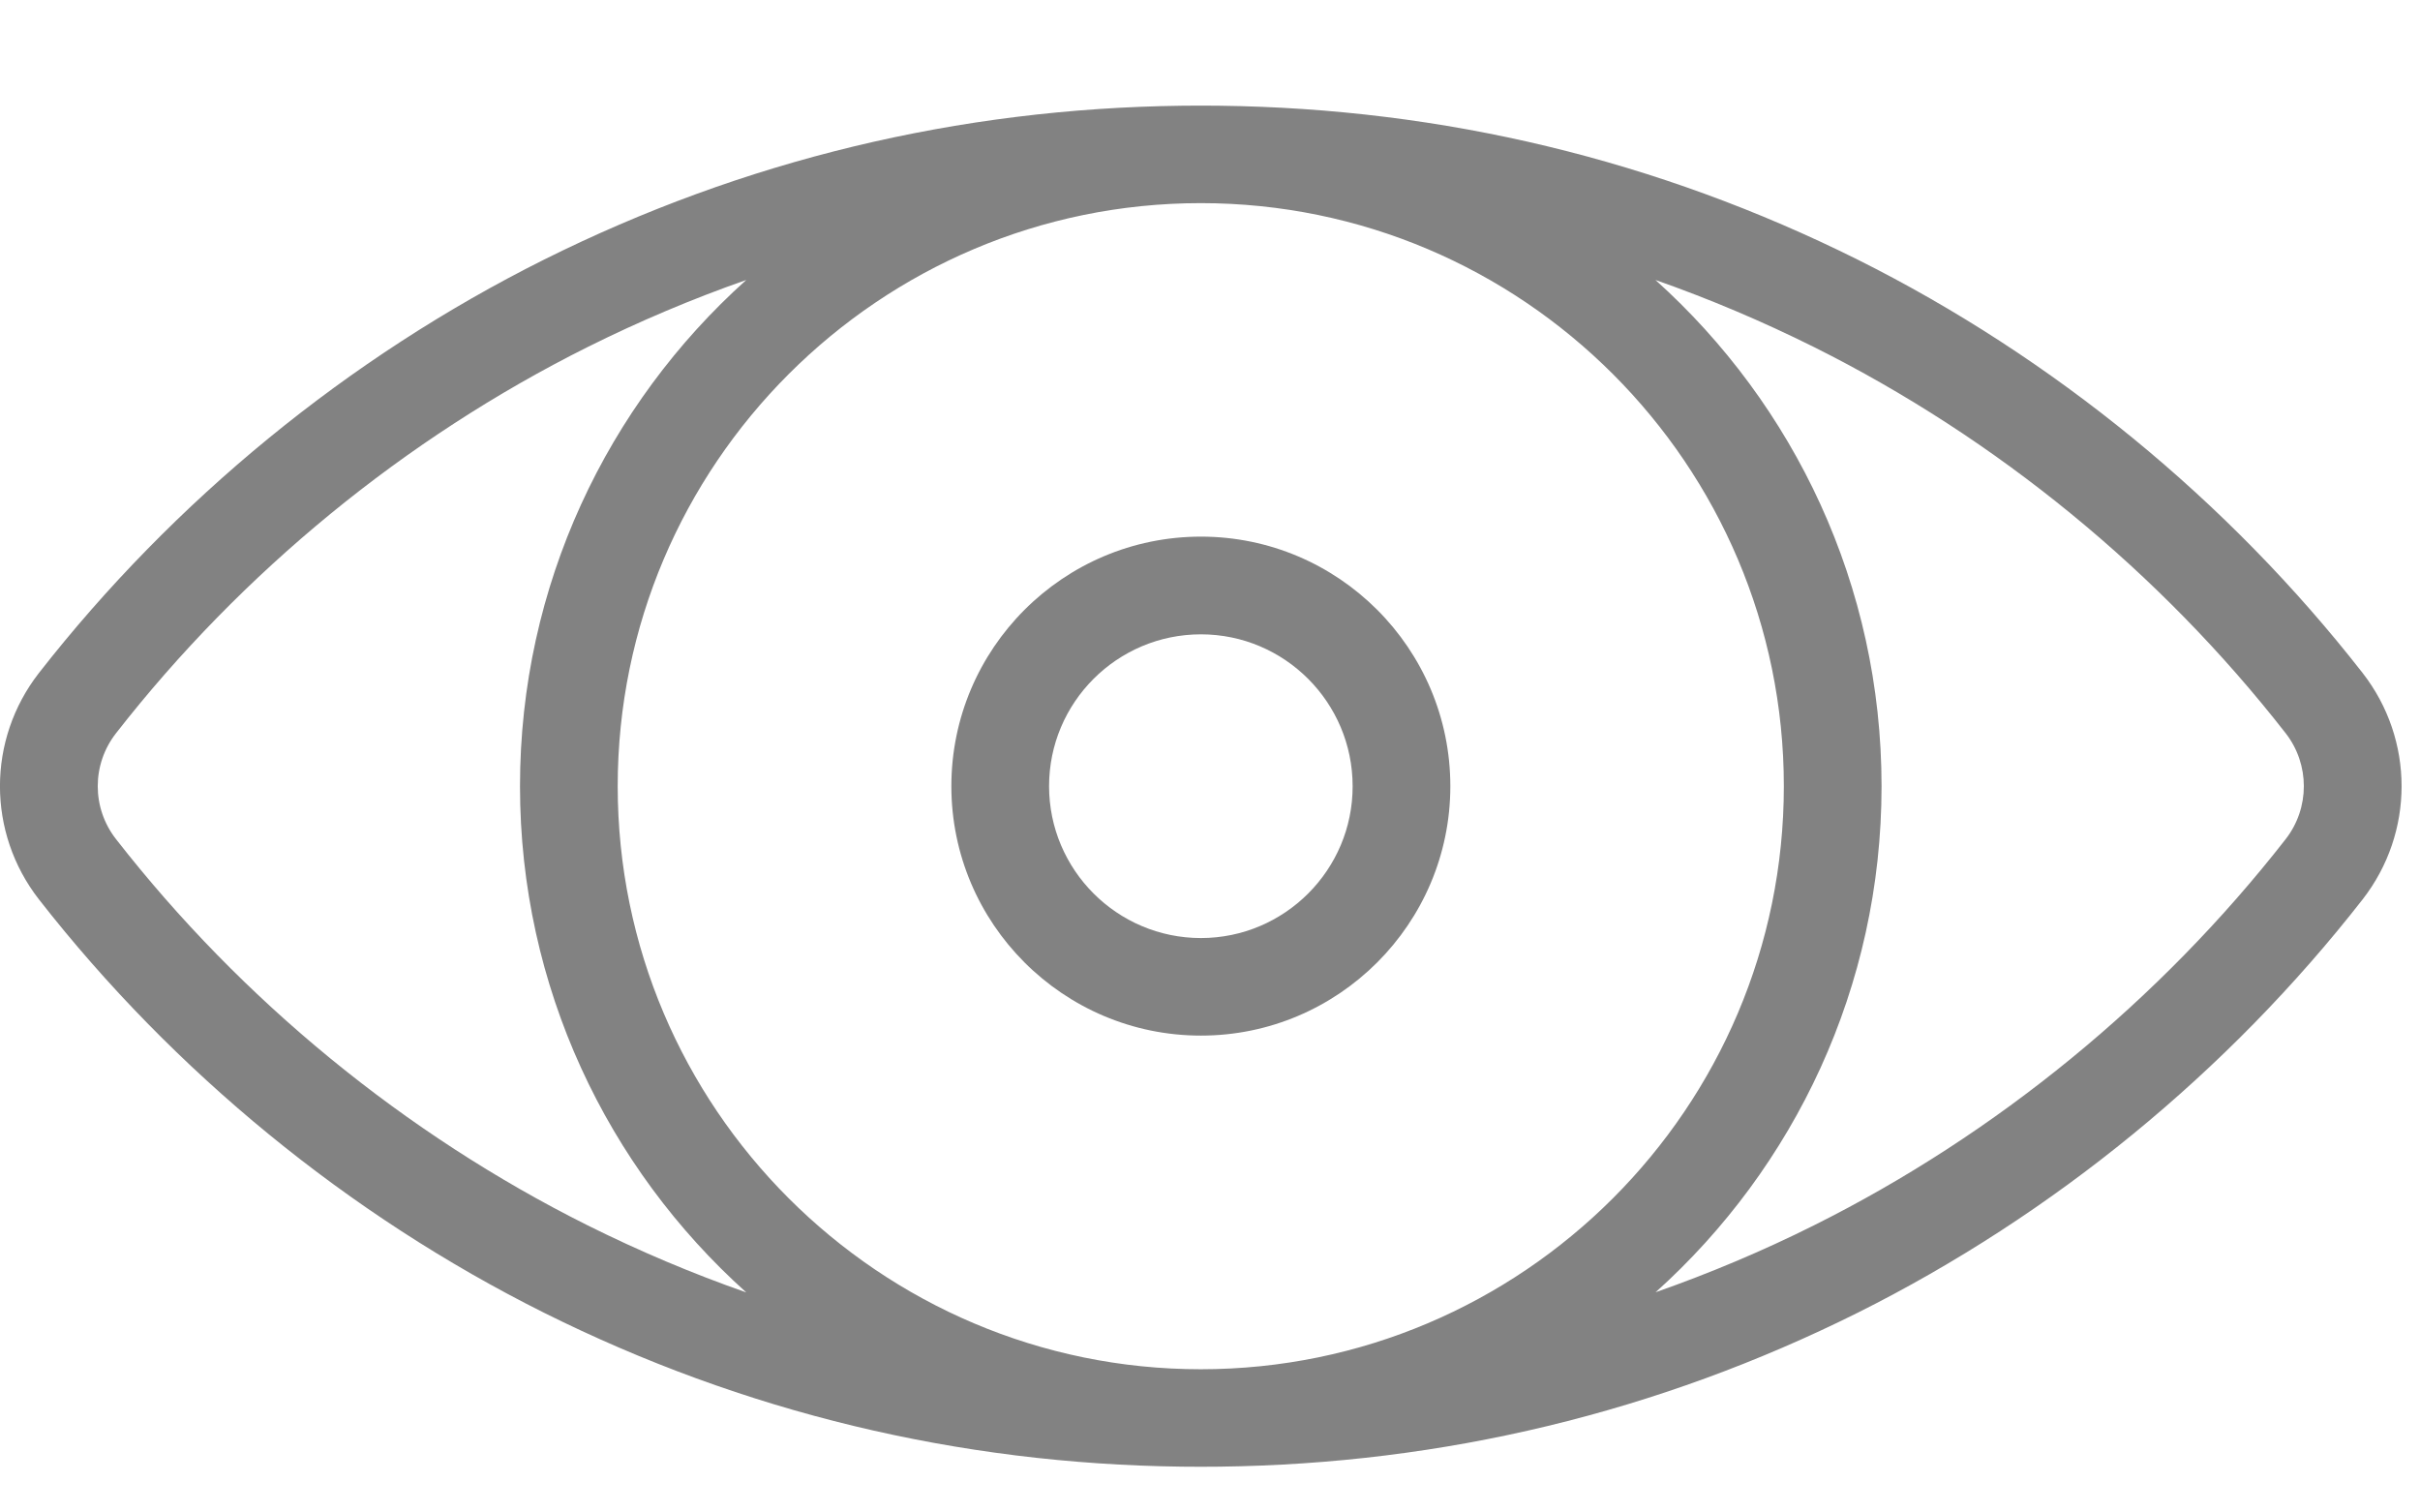 <svg width="16" height="10" viewBox="0 0 16 10" fill="none" xmlns="http://www.w3.org/2000/svg">
<path d="M15.621 3.752C14.73 2.61 13.575 1.665 12.283 1.019C10.963 0.361 9.544 0.019 8.062 0.001C8.021 -0 7.857 -0 7.816 0.001C6.335 0.019 4.915 0.361 3.596 1.019C2.303 1.665 1.149 2.61 0.257 3.752C-0.086 4.193 -0.086 4.807 0.257 5.248C1.149 6.39 2.303 7.335 3.596 7.981C4.915 8.639 6.335 8.981 7.816 8.999C7.857 9 8.021 9 8.062 8.999C9.544 8.981 10.963 8.639 12.283 7.981C13.575 7.335 14.73 6.39 15.621 5.248C15.964 4.807 15.964 4.193 15.621 3.752ZM3.884 7.403C2.677 6.8 1.599 5.917 0.767 4.85C0.606 4.644 0.606 4.356 0.767 4.15C1.599 3.083 2.677 2.2 3.884 1.597C4.227 1.426 4.577 1.278 4.934 1.153C4.016 1.977 3.438 3.172 3.438 4.5C3.438 5.828 4.016 7.023 4.934 7.847C4.577 7.722 4.227 7.574 3.884 7.403ZM7.939 8.355C5.814 8.355 4.084 6.626 4.084 4.5C4.084 2.374 5.814 0.645 7.939 0.645C10.065 0.645 11.794 2.374 11.794 4.5C11.794 6.626 10.065 8.355 7.939 8.355ZM15.112 4.85C14.279 5.917 13.201 6.8 11.994 7.403C11.652 7.574 11.302 7.721 10.946 7.846C11.863 7.022 12.44 5.827 12.44 4.5C12.44 3.172 11.862 1.977 10.945 1.153C11.301 1.278 11.651 1.426 11.994 1.597C13.201 2.2 14.279 3.082 15.112 4.15C15.272 4.356 15.272 4.644 15.112 4.85Z" transform="translate(0 0.698)" fill="#828282"/>
<path d="M1.65 2.64998e-08C0.74 2.64998e-08 -2.27141e-07 0.74 -2.27141e-07 1.65C-2.27141e-07 2.559 0.74 3.299 1.65 3.299C2.559 3.299 3.299 2.559 3.299 1.65C3.299 0.74 2.559 2.64998e-08 1.65 2.64998e-08ZM1.65 2.654C1.096 2.654 0.646 2.203 0.646 1.65C0.646 1.096 1.096 0.646 1.65 0.646C2.203 0.646 2.653 1.096 2.653 1.65C2.654 2.203 2.203 2.654 1.65 2.654Z" transform="translate(6.29 3.548)" fill="#828282"/>
</svg>
